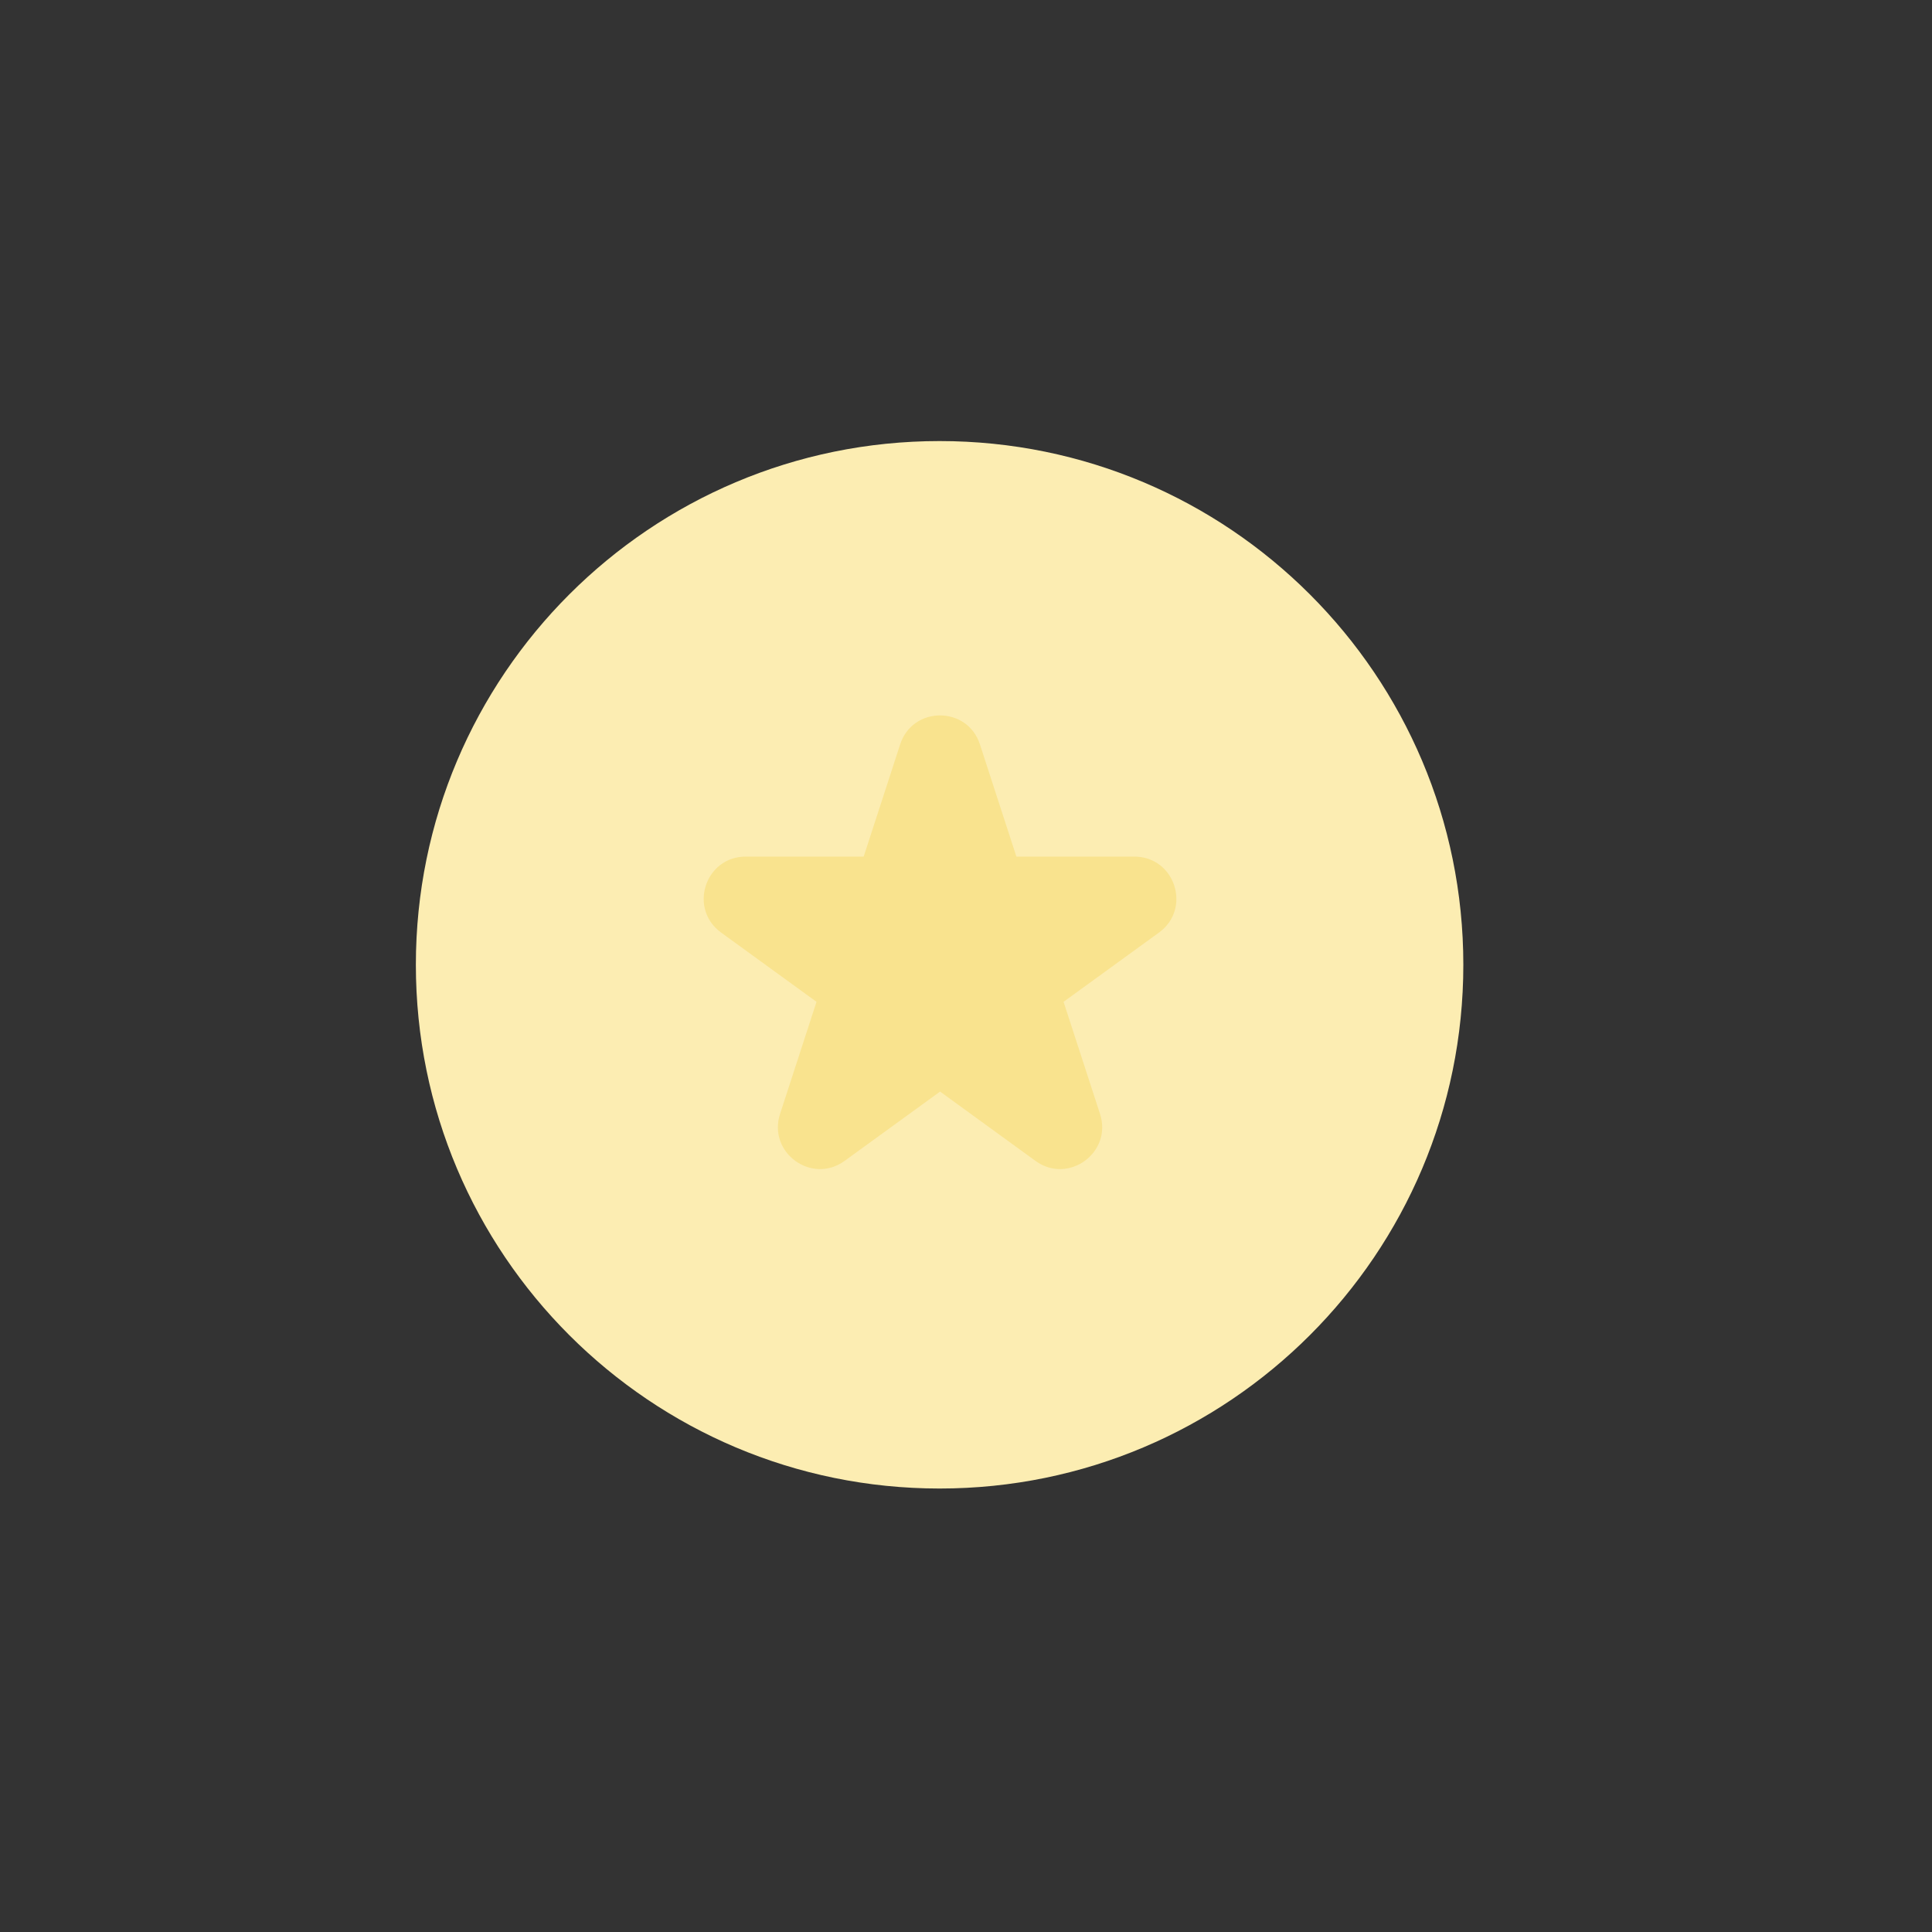 <svg width="24" height="24" viewBox="0 0 24 24" fill="none" xmlns="http://www.w3.org/2000/svg">
<rect x="0" y="0" width="24" height="24" fill="#333333" stroke="none"/>
<path d="M11.672 17.618C14.783 17.618 17.305 15.096 17.305 11.985C17.305 8.873 14.783 6.351 11.672 6.351C8.561 6.351 6.039 8.873 6.039 11.985C6.039 15.096 8.561 17.618 11.672 17.618Z" fill="#FDF4D0"/>
<path d="M11.672 18.491C15.265 18.491 18.178 15.578 18.178 11.985C18.178 8.391 15.265 5.479 11.672 5.479C8.079 5.479 5.166 8.391 5.166 11.985C5.166 15.578 8.079 18.491 11.672 18.491Z" fill="#FCEDB2"/>
<path d="M12.173 9.247L12.626 10.641H14.091C14.596 10.641 14.806 11.287 14.398 11.584L13.212 12.445L13.665 13.838C13.821 14.318 13.271 14.718 12.863 14.421L11.678 13.56L10.492 14.421C10.084 14.718 9.534 14.318 9.69 13.838L10.143 12.445L8.957 11.584C8.549 11.287 8.759 10.641 9.264 10.641H10.729L11.182 9.247C11.338 8.767 12.017 8.767 12.173 9.247H12.173Z" fill="#F9E38E"/>
</svg>

